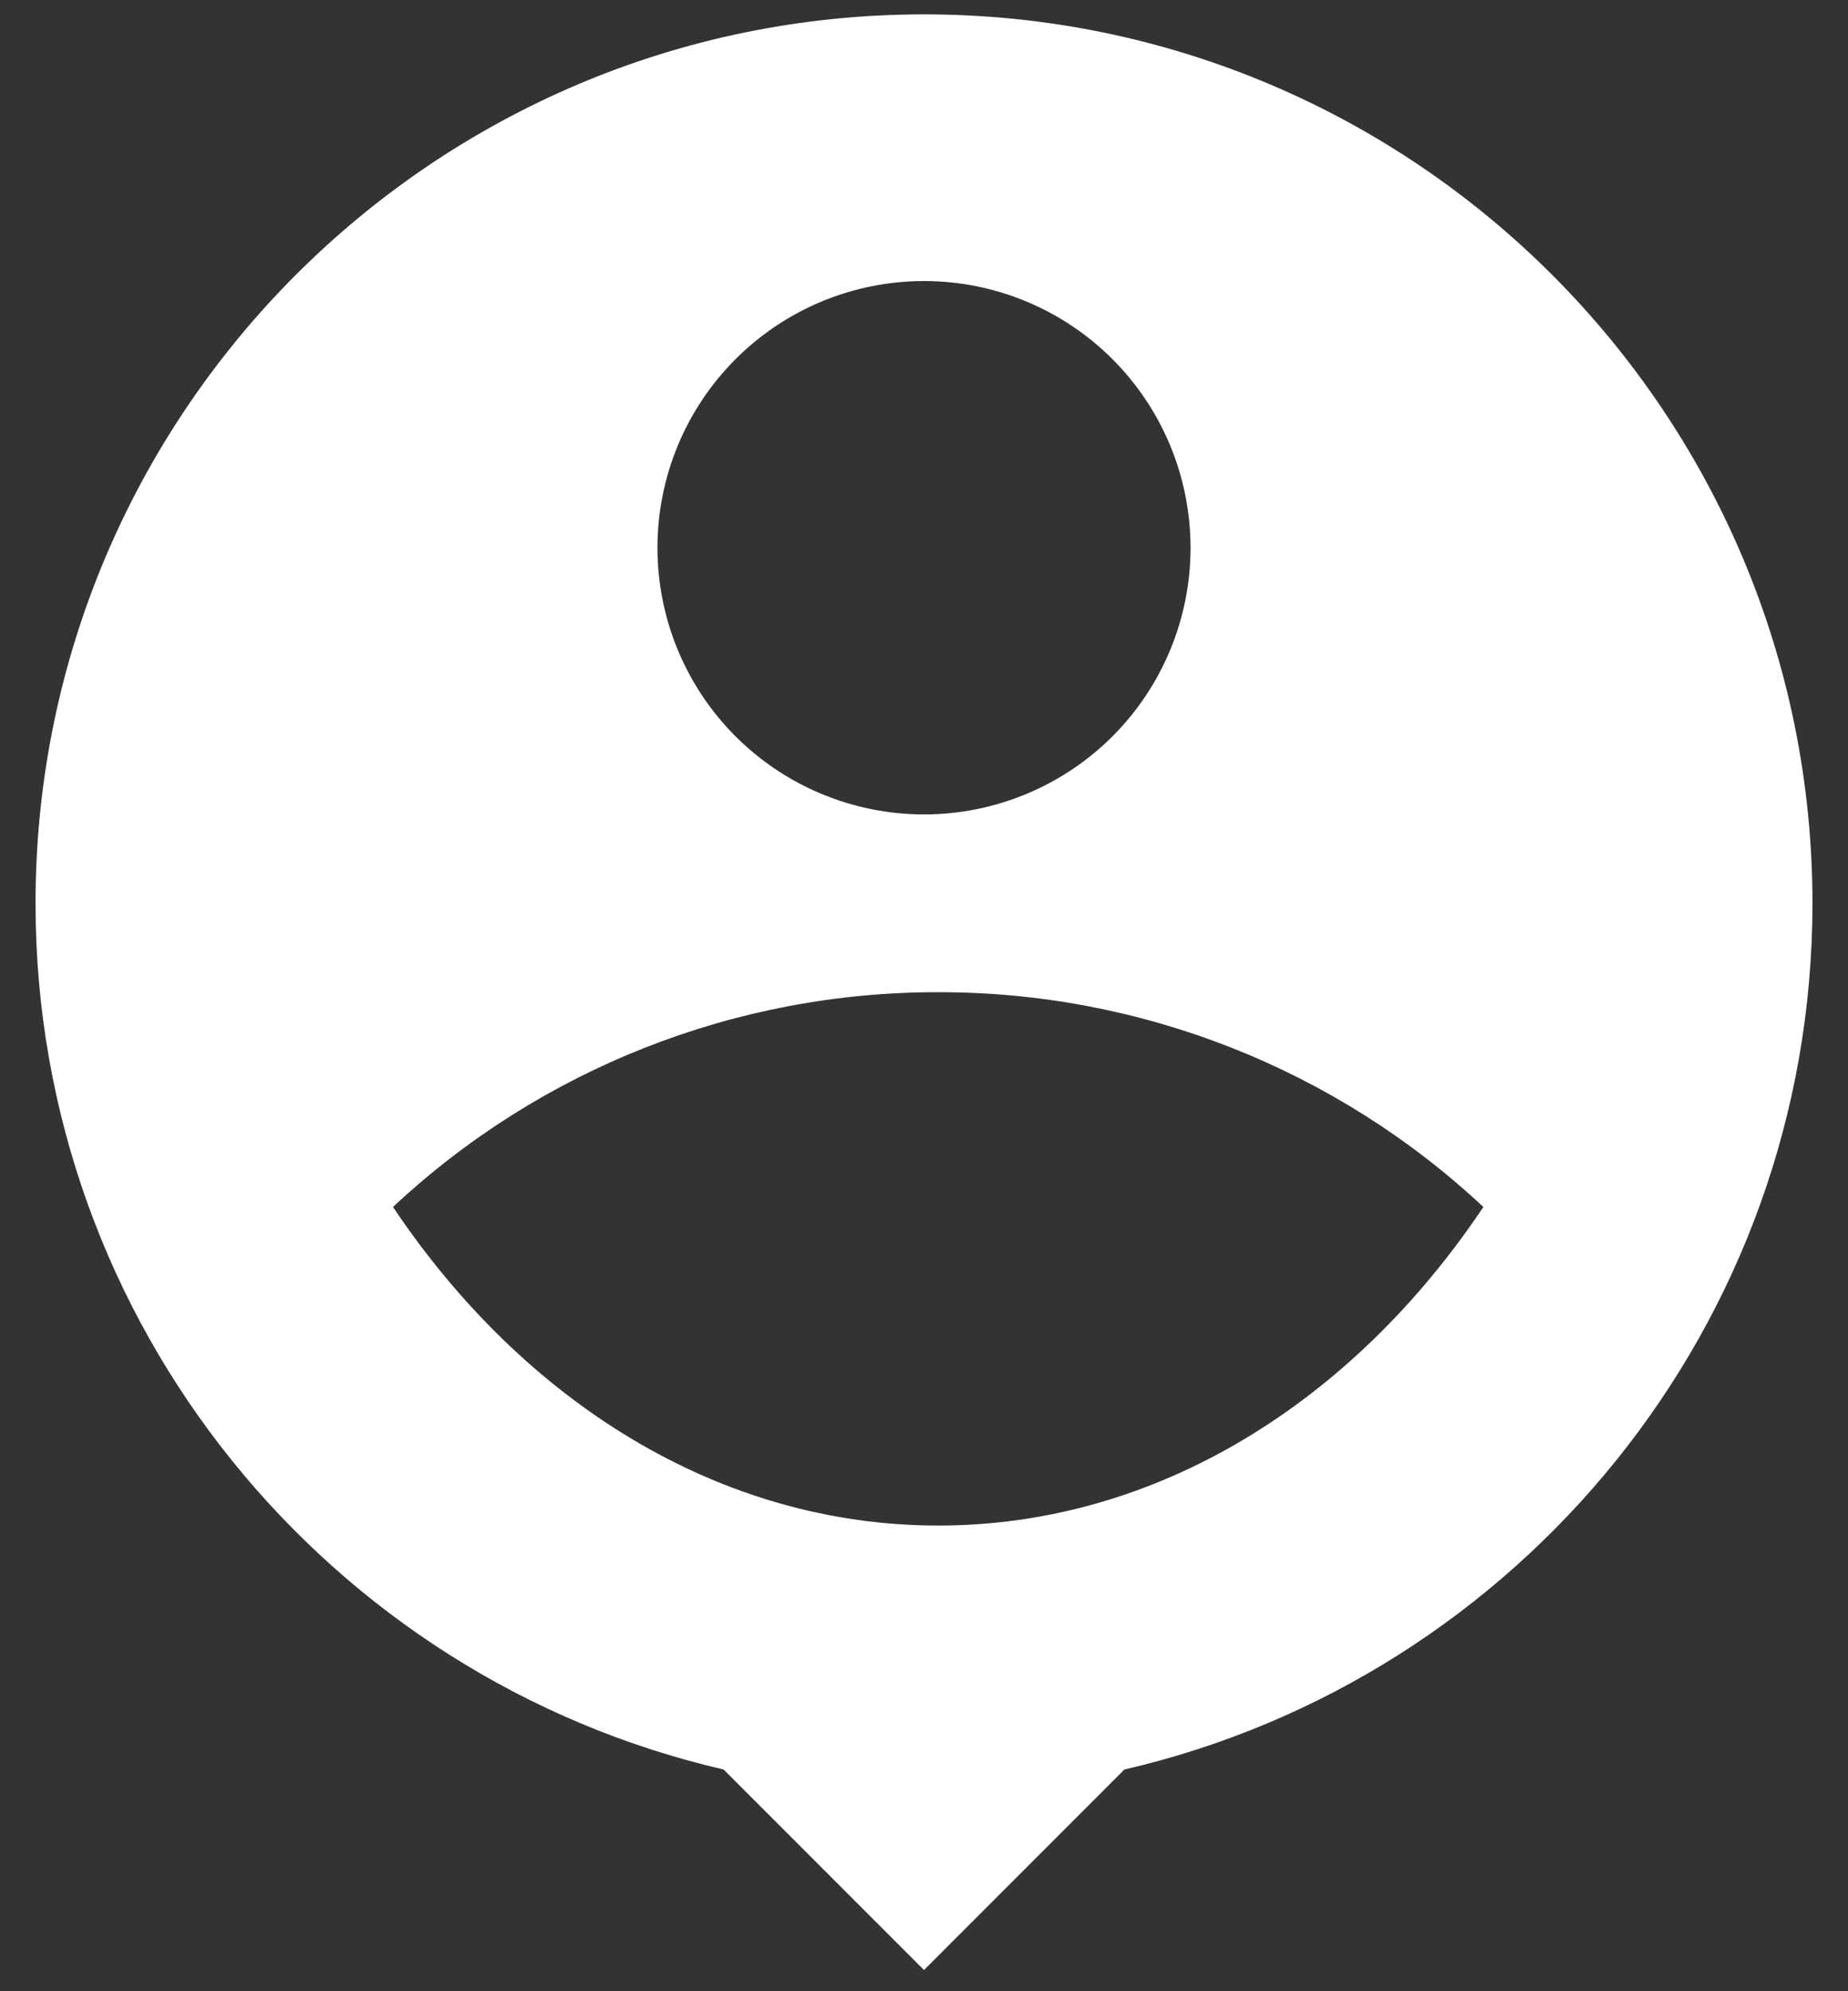 <svg width="26" height="28" viewBox="0 0 26 28" fill="none" xmlns="http://www.w3.org/2000/svg">
<rect x="0" y="0" width="26" height="28" fill="#333333" stroke="none"/>
<path d="M15.82 24.882L13 27.702L10.18 24.882C4.638 23.602 0.5 18.632 0.5 12.702C0.5 5.802 6.1 0.202 13 0.202C19.9 0.202 25.5 5.802 25.5 12.702C25.5 18.632 21.363 23.602 15.82 24.882ZM5.529 16.972C7.364 19.71 10.119 21.452 13.2 21.452C16.28 21.452 19.036 19.711 20.87 16.972C18.79 15.028 16.047 13.948 13.2 13.952C10.352 13.948 7.609 15.028 5.529 16.972ZM13 11.452C13.995 11.452 14.948 11.057 15.652 10.354C16.355 9.651 16.75 8.697 16.75 7.702C16.75 6.708 16.355 5.754 15.652 5.051C14.948 4.347 13.995 3.952 13 3.952C12.005 3.952 11.052 4.347 10.348 5.051C9.645 5.754 9.25 6.708 9.25 7.702C9.25 8.697 9.645 9.651 10.348 10.354C11.052 11.057 12.005 11.452 13 11.452Z" fill="white"/>
</svg>
